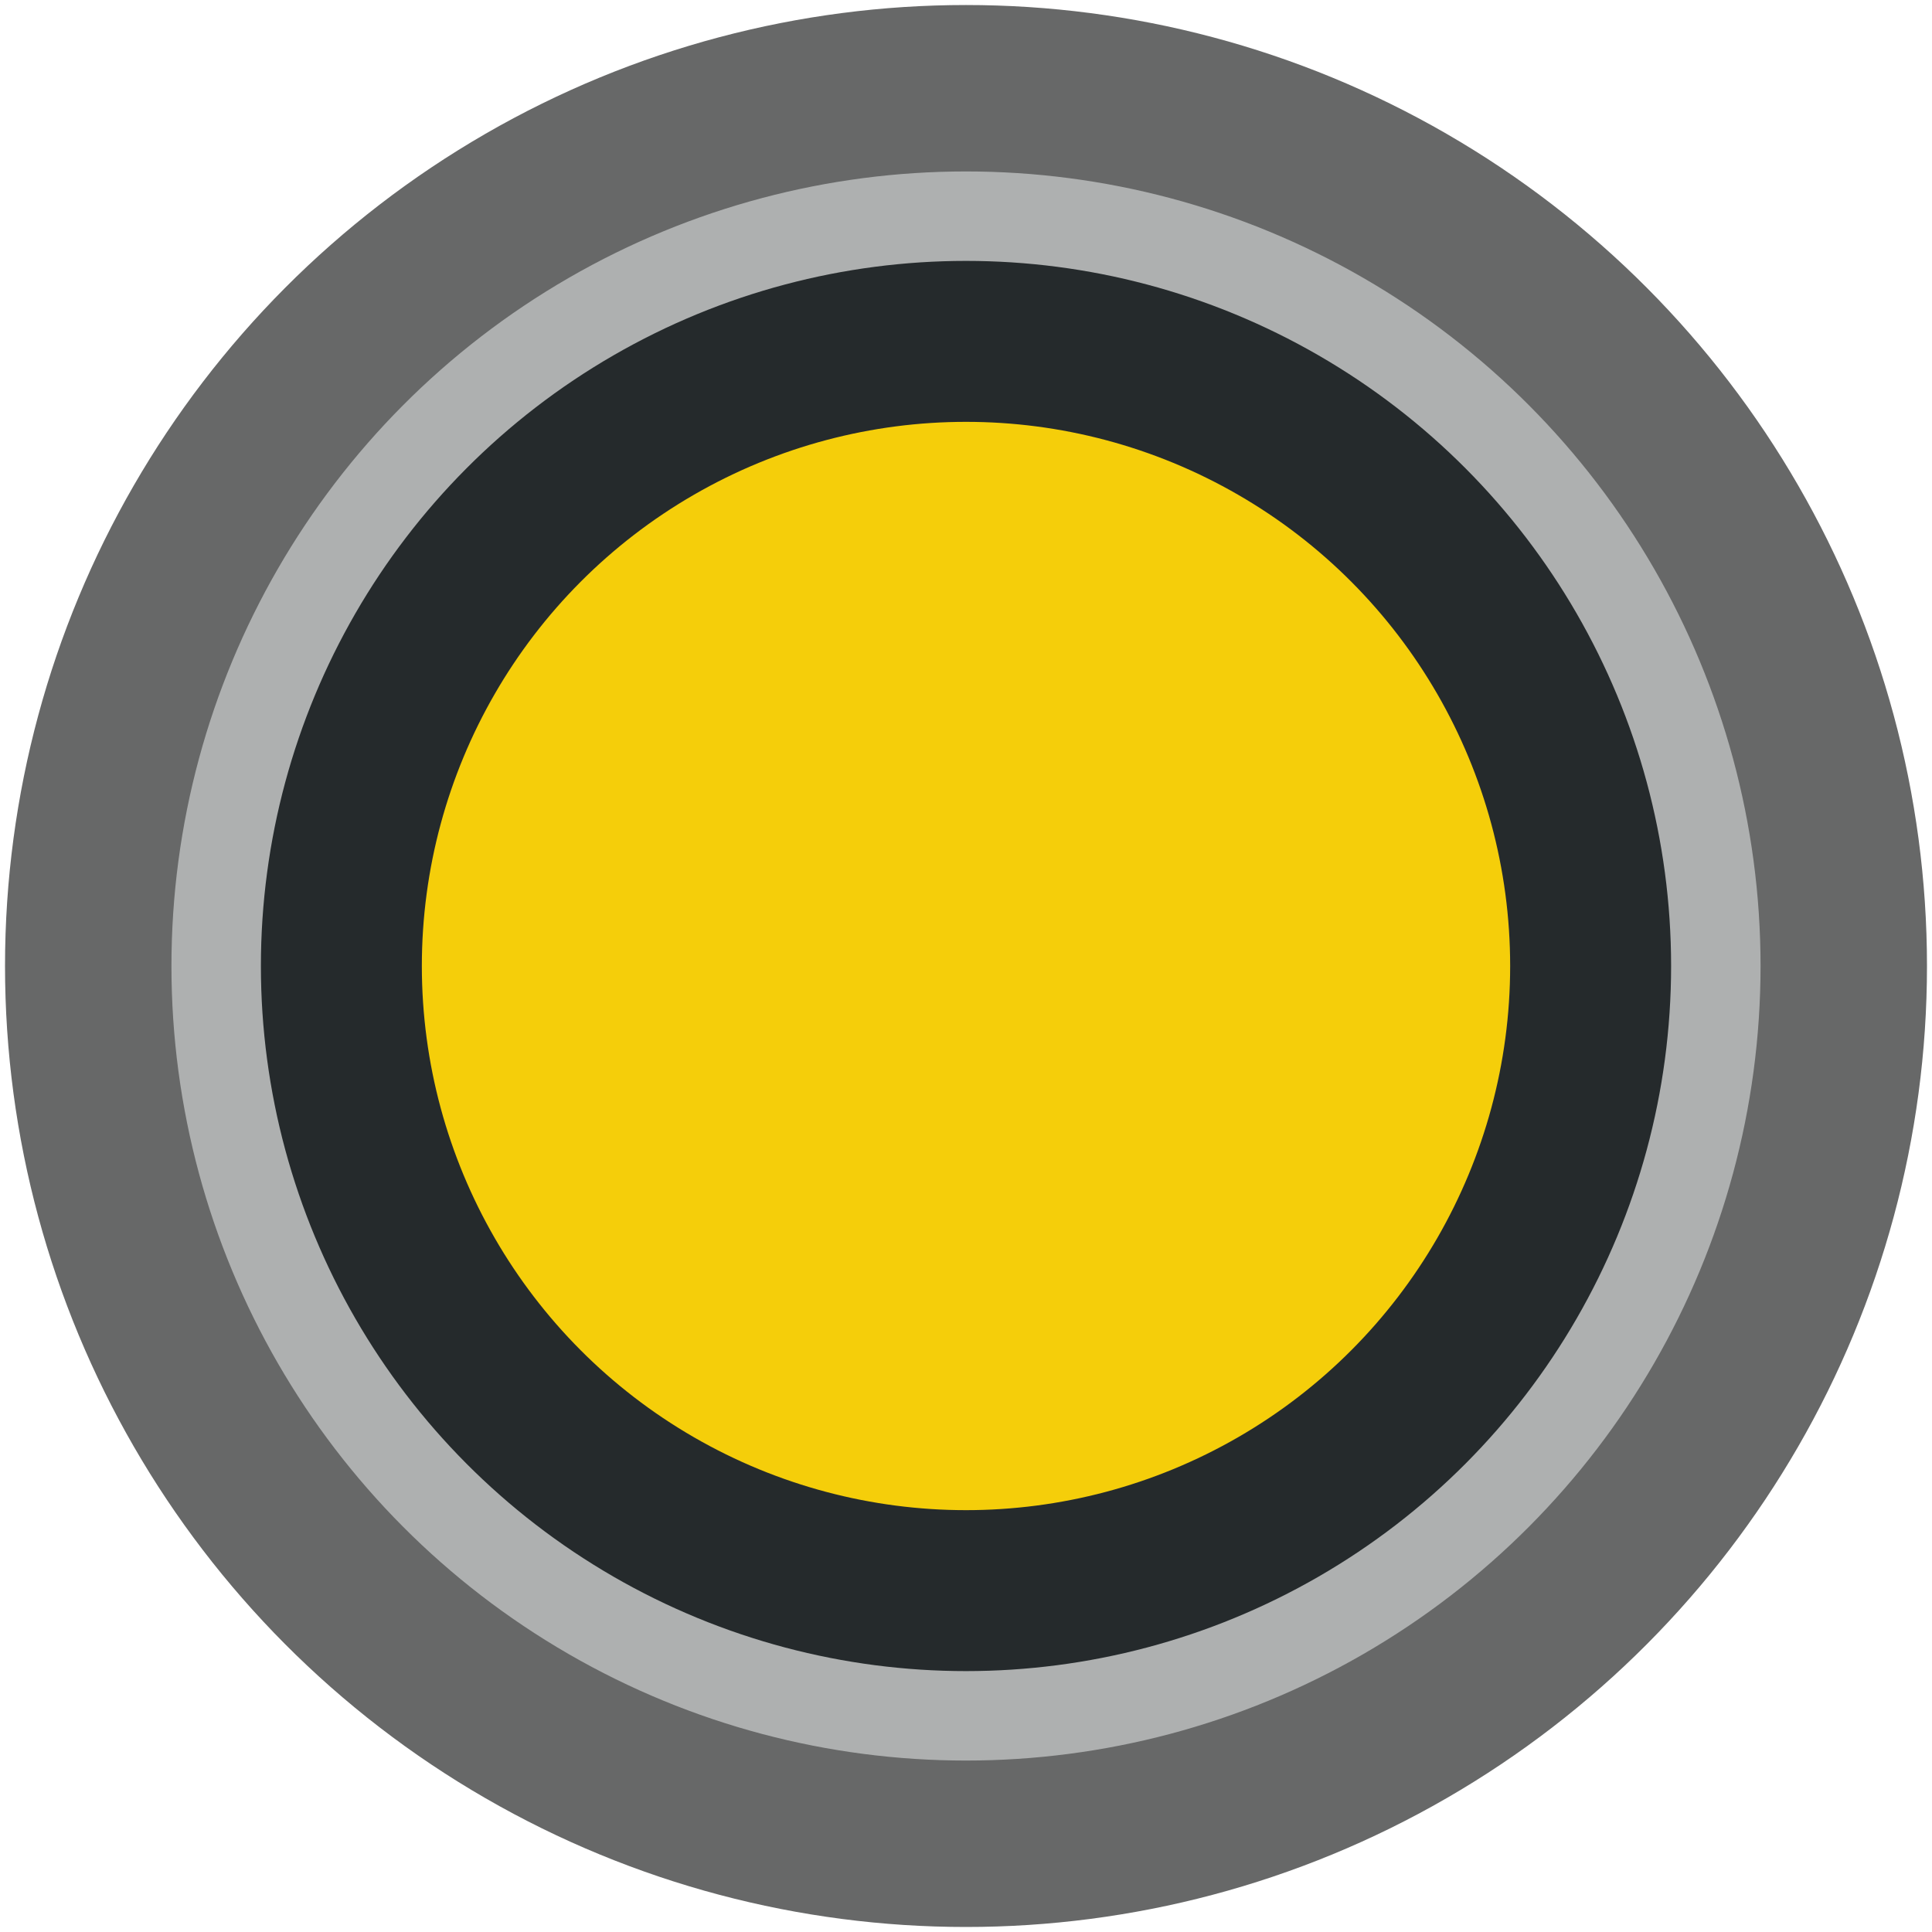 <?xml version="1.0" encoding="UTF-8" standalone="no"?>
<!-- Created with Inkscape (http://www.inkscape.org/) -->

<svg
   xmlns:dc="http://purl.org/dc/elements/1.1/"
   xmlns:cc="http://creativecommons.org/ns#"
   xmlns:rdf="http://www.w3.org/1999/02/22-rdf-syntax-ns#"
   xmlns:svg="http://www.w3.org/2000/svg"
   xmlns="http://www.w3.org/2000/svg"
   xmlns:sodipodi="http://sodipodi.sourceforge.net/DTD/sodipodi-0.dtd"
   xmlns:inkscape="http://www.inkscape.org/namespaces/inkscape"
   width="24"
   height="24"
   viewBox="0 0 6.35 6.35"
   version="1.1"
   id="svg8"
   inkscape:version="0.92.2 2405546, 2018-03-11"
   sodipodi:docname="radon.svg">
  <defs
     id="defs2" />
  <sodipodi:namedview
     id="base"
     pagecolor="#ffffff"
     bordercolor="#666666"
     borderopacity="1.0"
     inkscape:pageopacity="0.0"
     inkscape:pageshadow="2"
     inkscape:zoom="22.4"
     inkscape:cx="5.6640955"
     inkscape:cy="12.283591"
     inkscape:document-units="mm"
     inkscape:current-layer="layer2"
     showgrid="false"
     units="px"
     inkscape:window-width="1630"
     inkscape:window-height="1011"
     inkscape:window-x="0"
     inkscape:window-y="0"
     inkscape:window-maximized="0" />
  <g
     inkscape:label="Layer 1"
     inkscape:groupmode="layer"
     id="layer1"
     transform="translate(0,-290.65)">
    <circle
       style="fill:#aeb0b0;fill-opacity:1;stroke:#676868;stroke-width:0.547;stroke-linecap:butt;stroke-linejoin:miter;stroke-miterlimit:4;stroke-dasharray:none;stroke-dashoffset:18;stroke-opacity:1;paint-order:stroke fill markers"
       id="path865"
       cx="3.175"
       cy="293.825"
       r="2.885" />
  </g>
  <g
     inkscape:groupmode="layer"
     id="layer4"
     inkscape:label="Layer 4" />
  <g
     inkscape:groupmode="layer"
     id="layer3"
     inkscape:label="Layer 3" />
  <g
     inkscape:groupmode="layer"
     id="layer2"
     inkscape:label="Layer 2">
    <circle
       style="fill:#f5ce0a;fill-opacity:1;stroke:#252a2c;stroke-width:0.529;stroke-linecap:butt;stroke-linejoin:miter;stroke-miterlimit:4;stroke-dasharray:none;stroke-dashoffset:4.762;stroke-opacity:1;paint-order:markers fill stroke"
       id="path818"
       cx="3.175"
       cy="3.175"
       r="2.053" />
  </g>
</svg>
